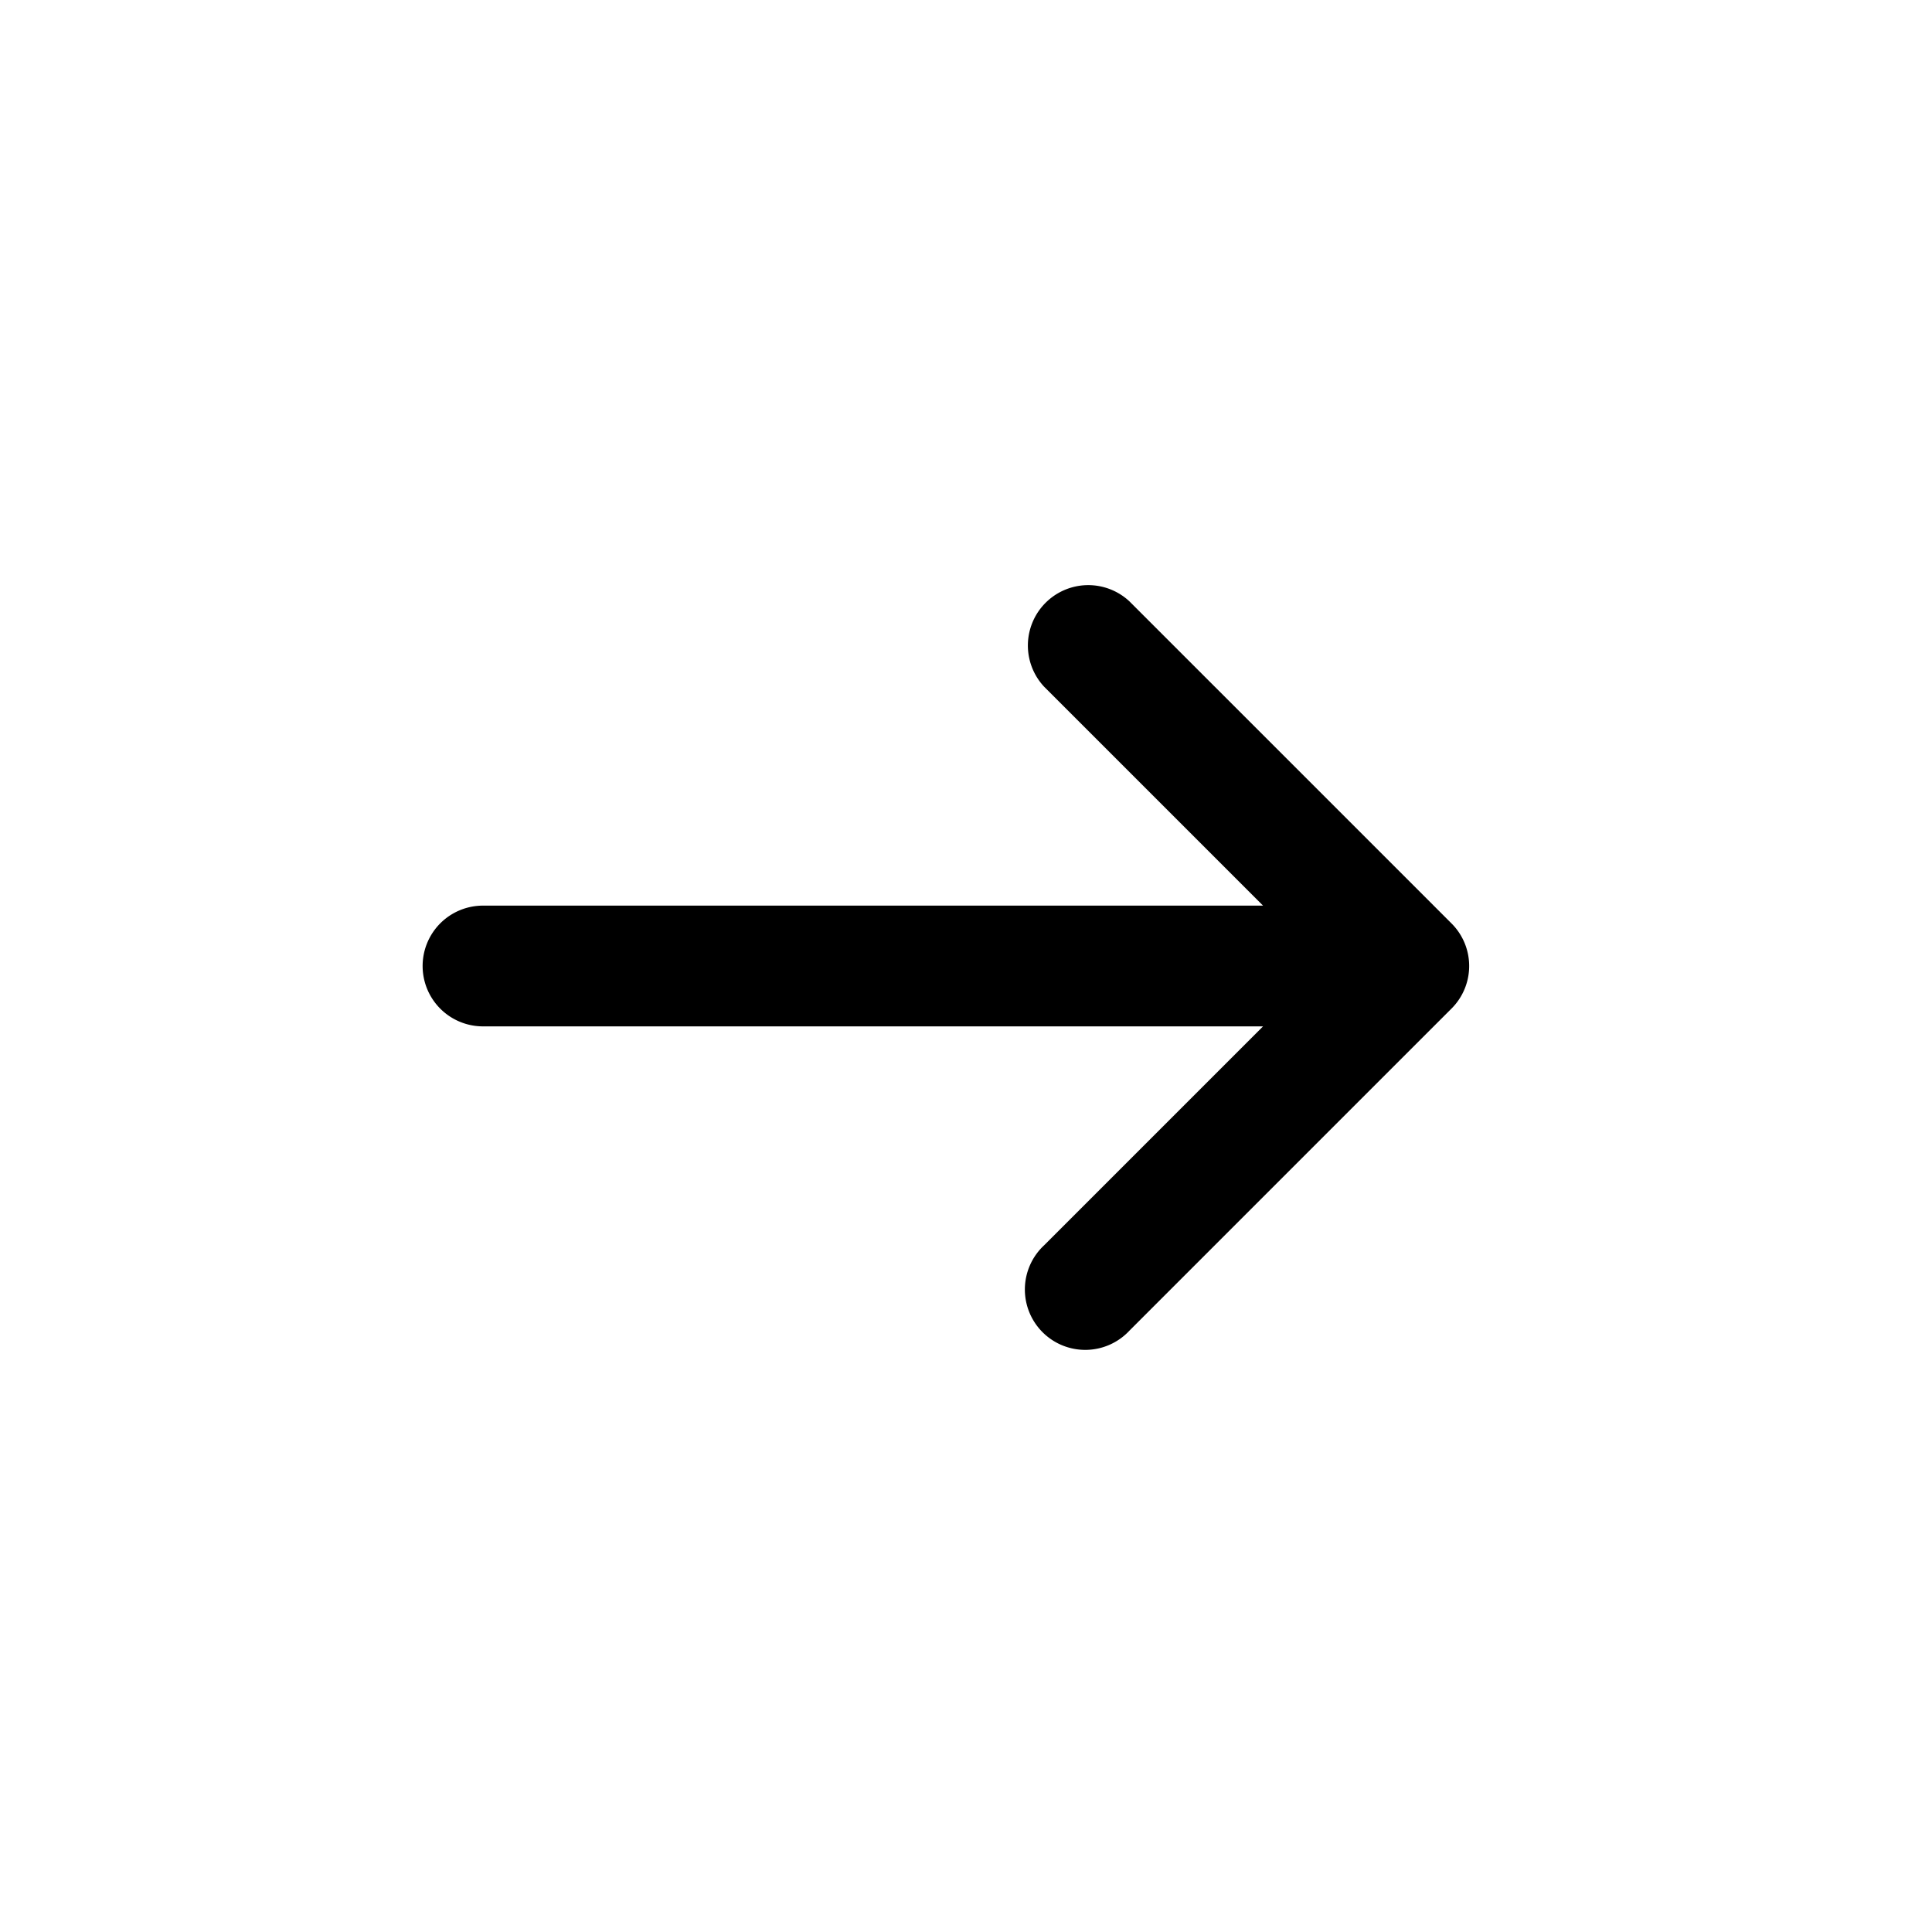 <svg width="24" height="24" fill="none" xmlns="http://www.w3.org/2000/svg"><path d="M12.97 8.53a.75.75 0 0 1 1.06-1.06l4 4a.747.747 0 0 1 0 1.06l-4 4a.75.75 0 1 1-1.06-1.06l2.72-2.72H6a.75.75 0 0 1 0-1.5h9.69l-2.72-2.72Z" fill="#000"/></svg>